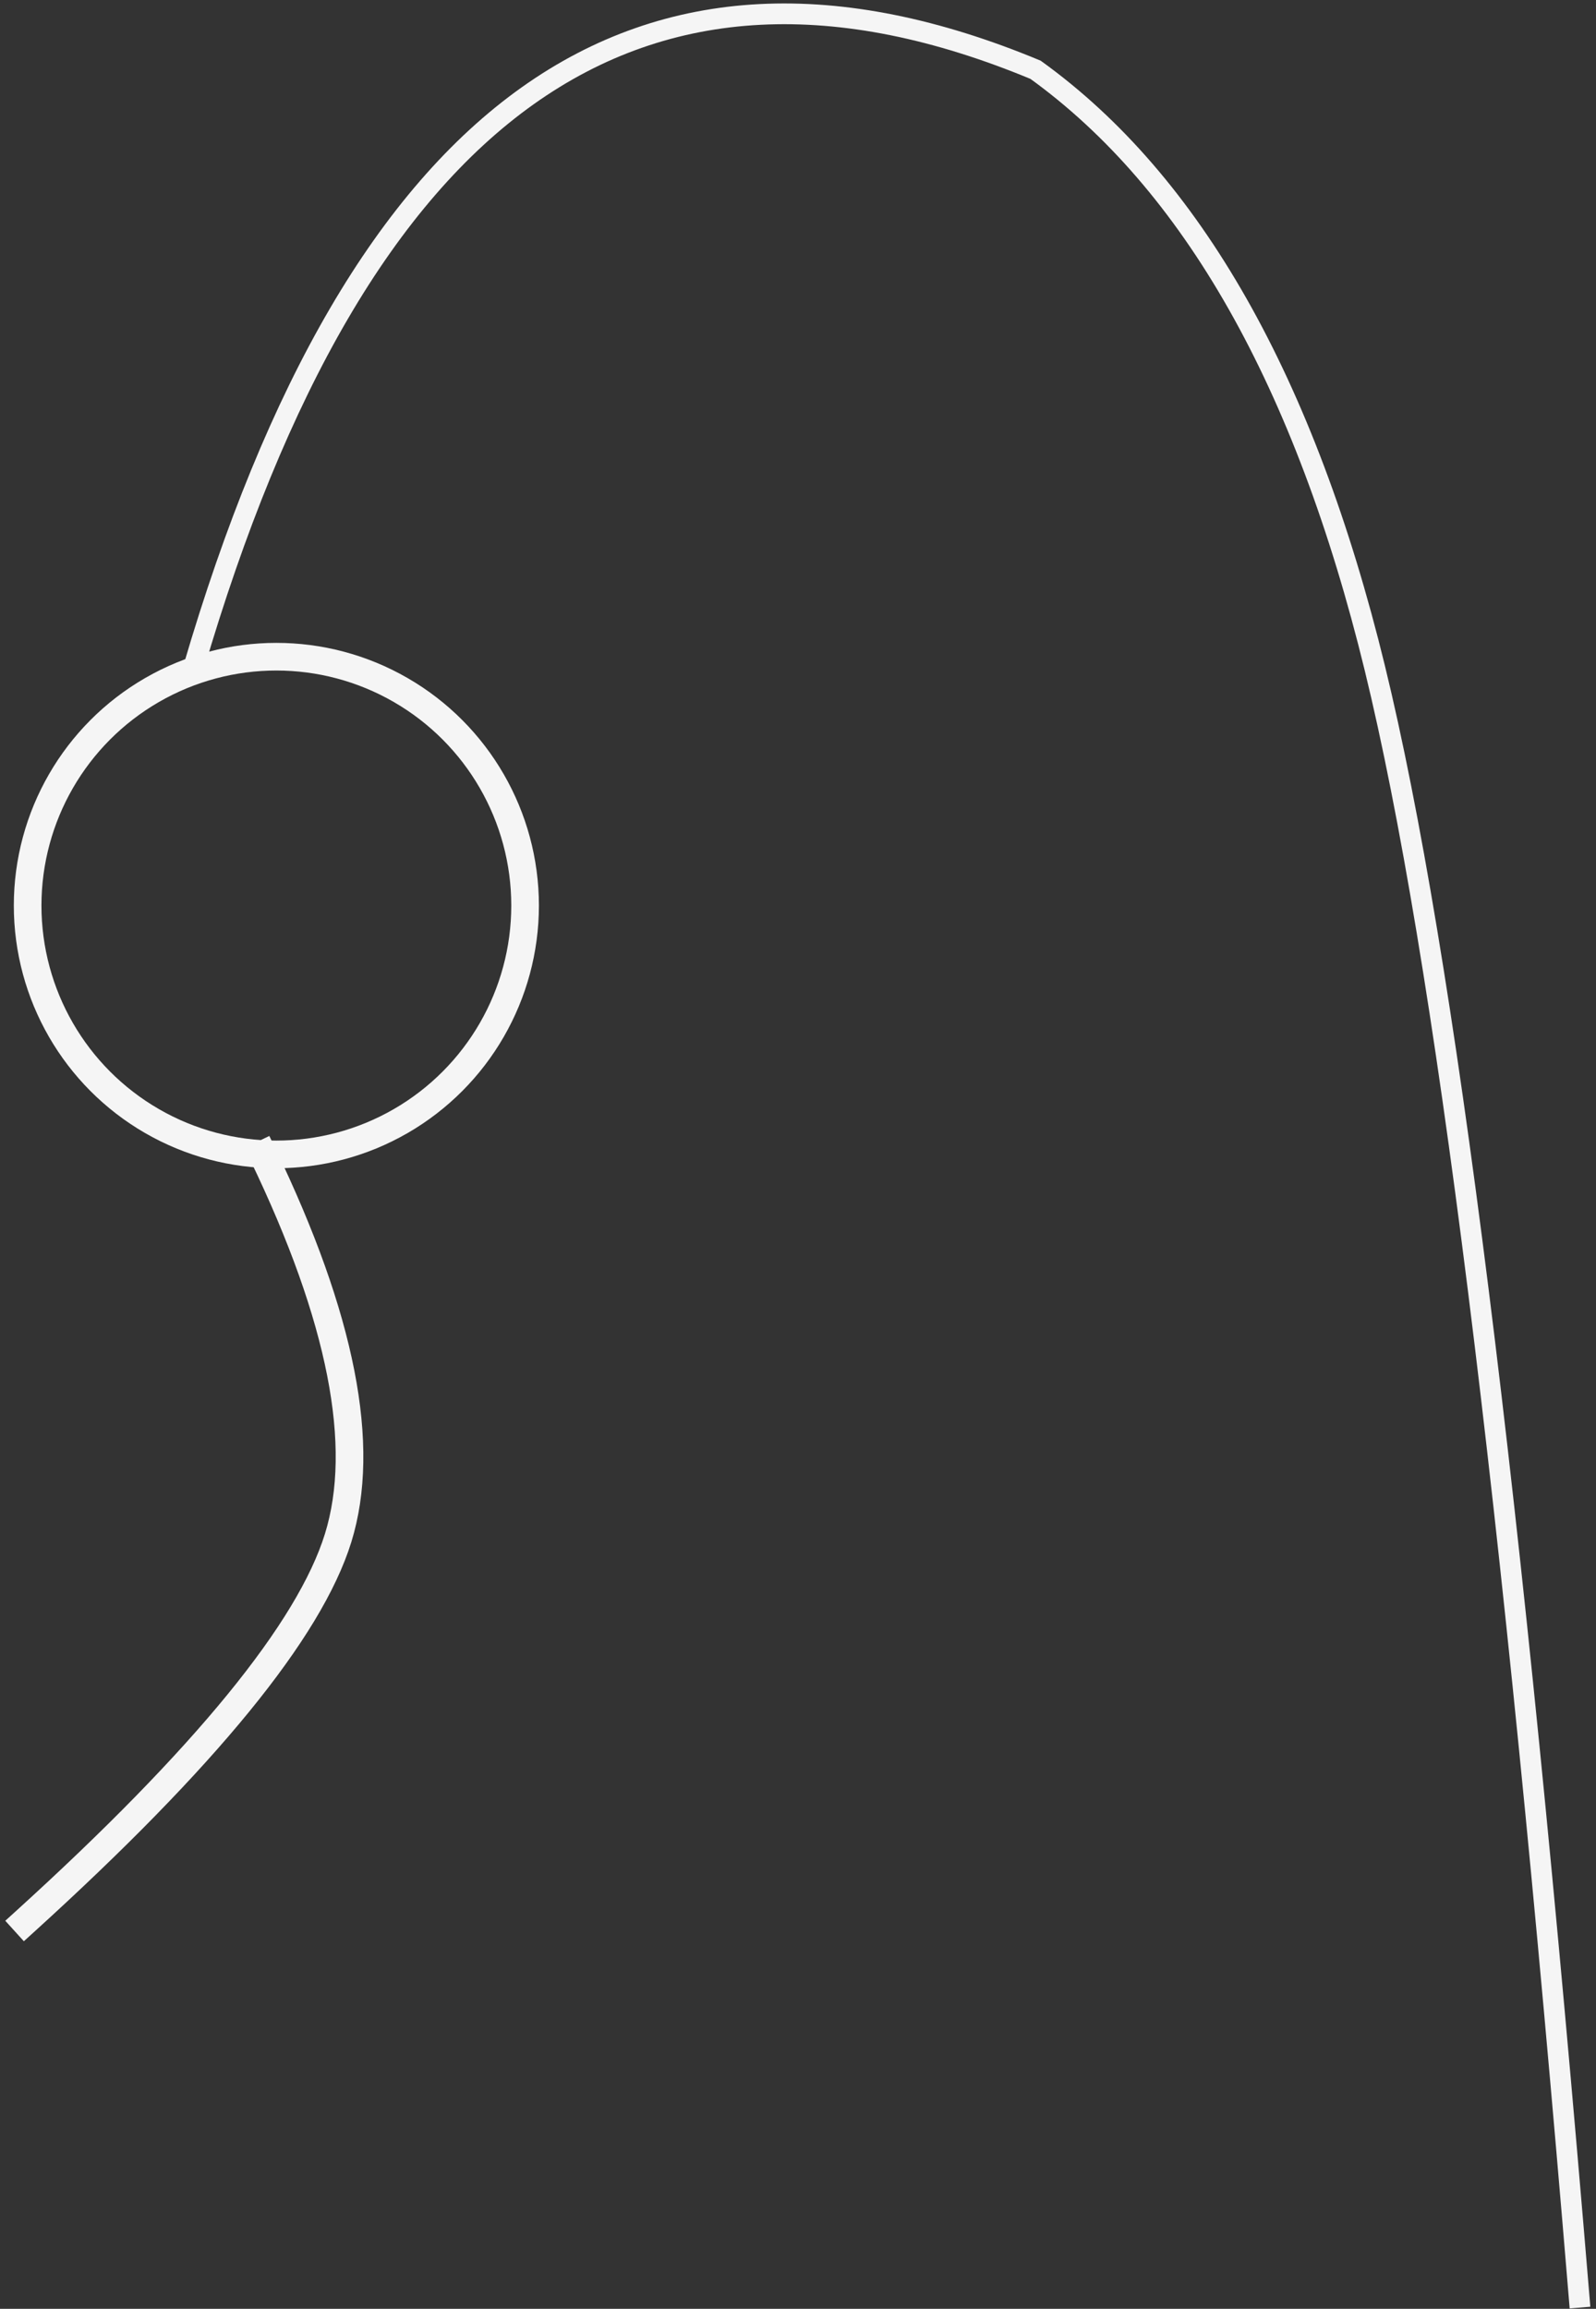 <?xml version="1.0" encoding="UTF-8"?>
<svg width="231px" height="334px" viewBox="0 0 231 334" version="1.1" xmlns="http://www.w3.org/2000/svg" xmlns:xlink="http://www.w3.org/1999/xlink">
    <rect x="0" y="0" width="231" height="334" fill="#333333" stroke="none"/>
    <!-- Generator: Sketch 53.2 (72643) - https://sketchapp.com -->
    <title>Group 4</title>
    <desc>Created with Sketch.</desc>
    <g id="Page-1" stroke="none" stroke-width="1" fill="none" fill-rule="evenodd">
        <g id="Tablet" transform="translate(-227, -36)" stroke="#F5F5F5">
            <g id="Group-4" transform="translate(230, 38)">
                <g id="Group-3">
                    <g id="Group-2">
                        <g id="Group">
                            <path d="M225.559,330.326 C215.952,214.603 206.095,136.044 195.988,94.65 C185.882,53.257 169.513,24.405 146.883,8.096 C89.523,-15.756 48.896,13.096 25,94.65" id="Line" stroke-width="3" stroke-linecap="square"></path>
                            <circle id="head" stroke-width="4" cx="37" cy="129" r="36"></circle>
                            <path d="M35.048,165 C46.446,188.665 50.075,207.165 45.935,220.5 C41.796,233.835 26.68,252.335 0.59,276" id="body" stroke-width="4" stroke-linecap="square"></path>
                        </g>
                    </g>
                </g>
            </g>
        </g>
    </g>
</svg>